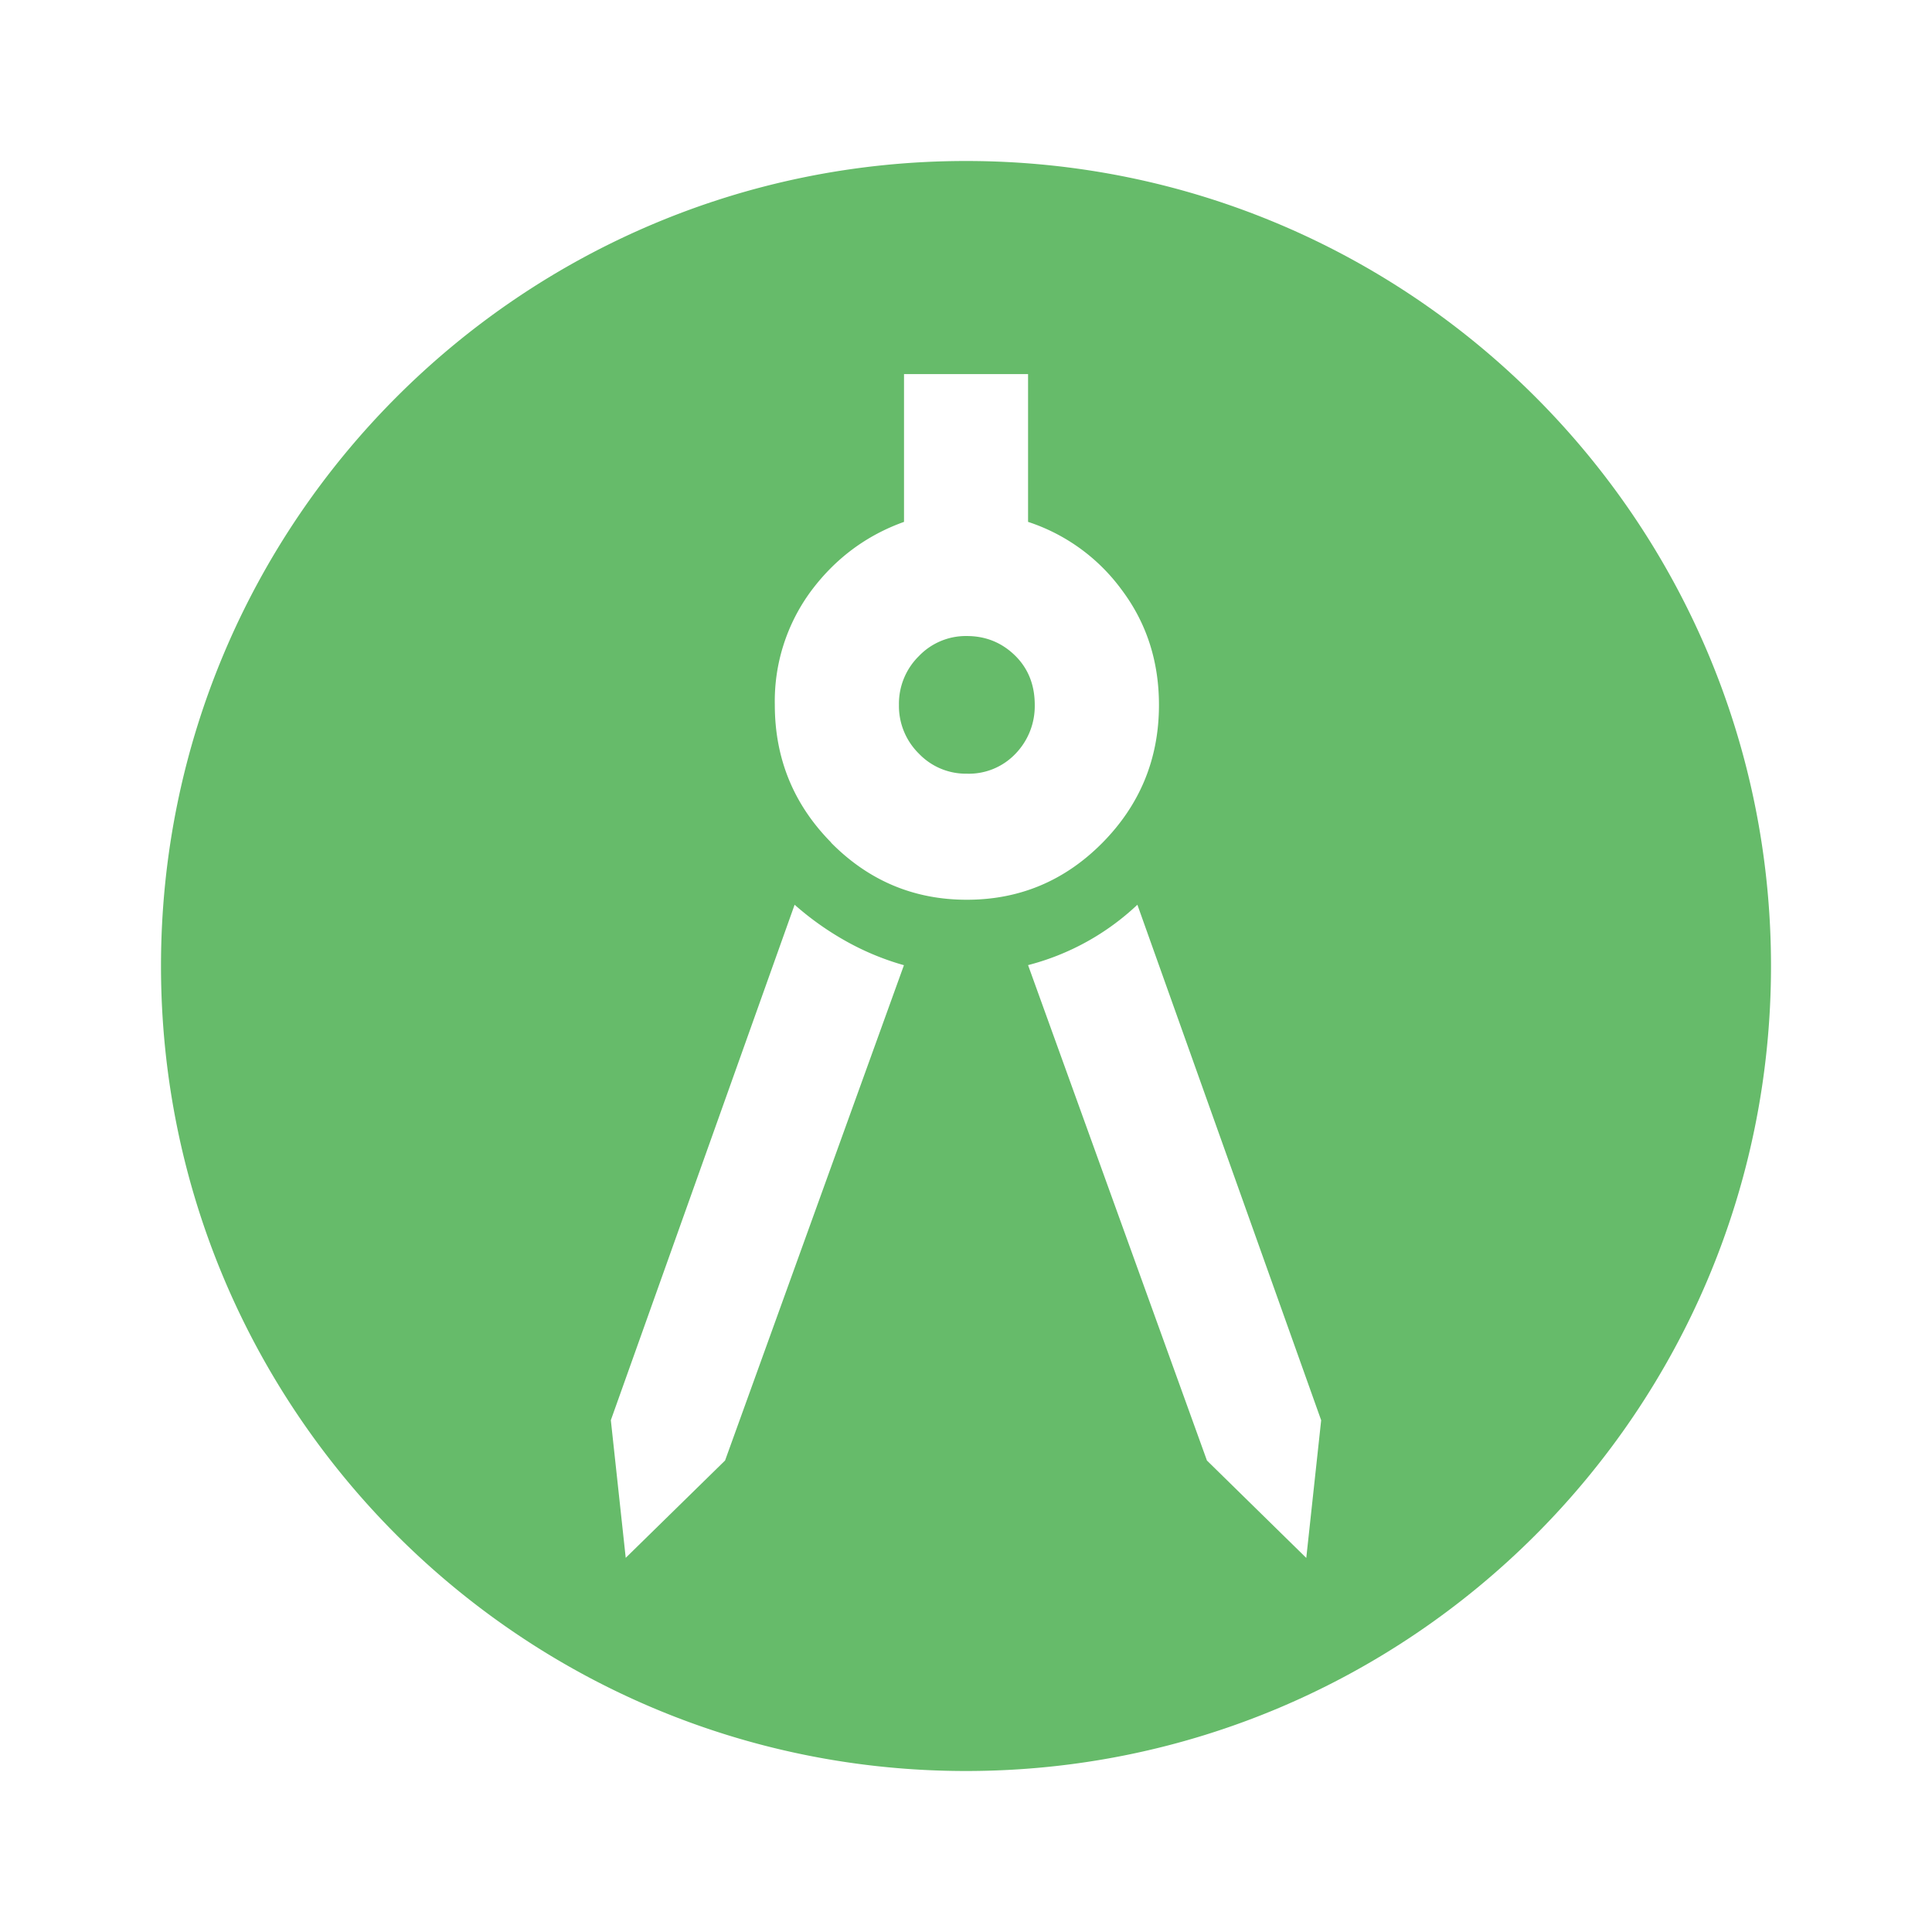 <svg viewBox="0 0 24 24" fill="none" xmlns="http://www.w3.org/2000/svg">
  <path fill-rule="evenodd" clip-rule="evenodd"
    d="M12 22c5.523 0 10-4.477 10-10S17.523 2 12 2 2 6.477 2 12s4.477 10 10 10Zm-4.412-4.358.185 1.71 1.234-1.209 2.222-6.153a3.316 3.316 0 0 1-.71-.293 3.666 3.666 0 0 1-.648-.458l-2.283 6.403Zm7.405.501 1.234 1.21.185-1.71-2.283-6.404a3.109 3.109 0 0 1-1.358.75l2.222 6.154Zm-4.67-7.676c.467.473 1.03.71 1.687.71.658 0 1.22-.237 1.687-.71.466-.473.7-1.043.7-1.71 0-.543-.155-1.02-.463-1.43a2.346 2.346 0 0 0-1.163-.844V4.647H11.23v1.836c-.466.167-.85.452-1.152.855a2.302 2.302 0 0 0-.453 1.418c0 .668.234 1.238.7 1.71Zm2.294-1.106a.799.799 0 0 1-.607.25.807.807 0 0 1-.596-.25.83.83 0 0 1-.247-.605.83.83 0 0 1 .247-.605.807.807 0 0 1 .596-.25c.233 0 .432.08.597.24.164.16.247.365.247.615a.85.85 0 0 1-.237.605Z"
    fill="#66BB6A" />
</svg>